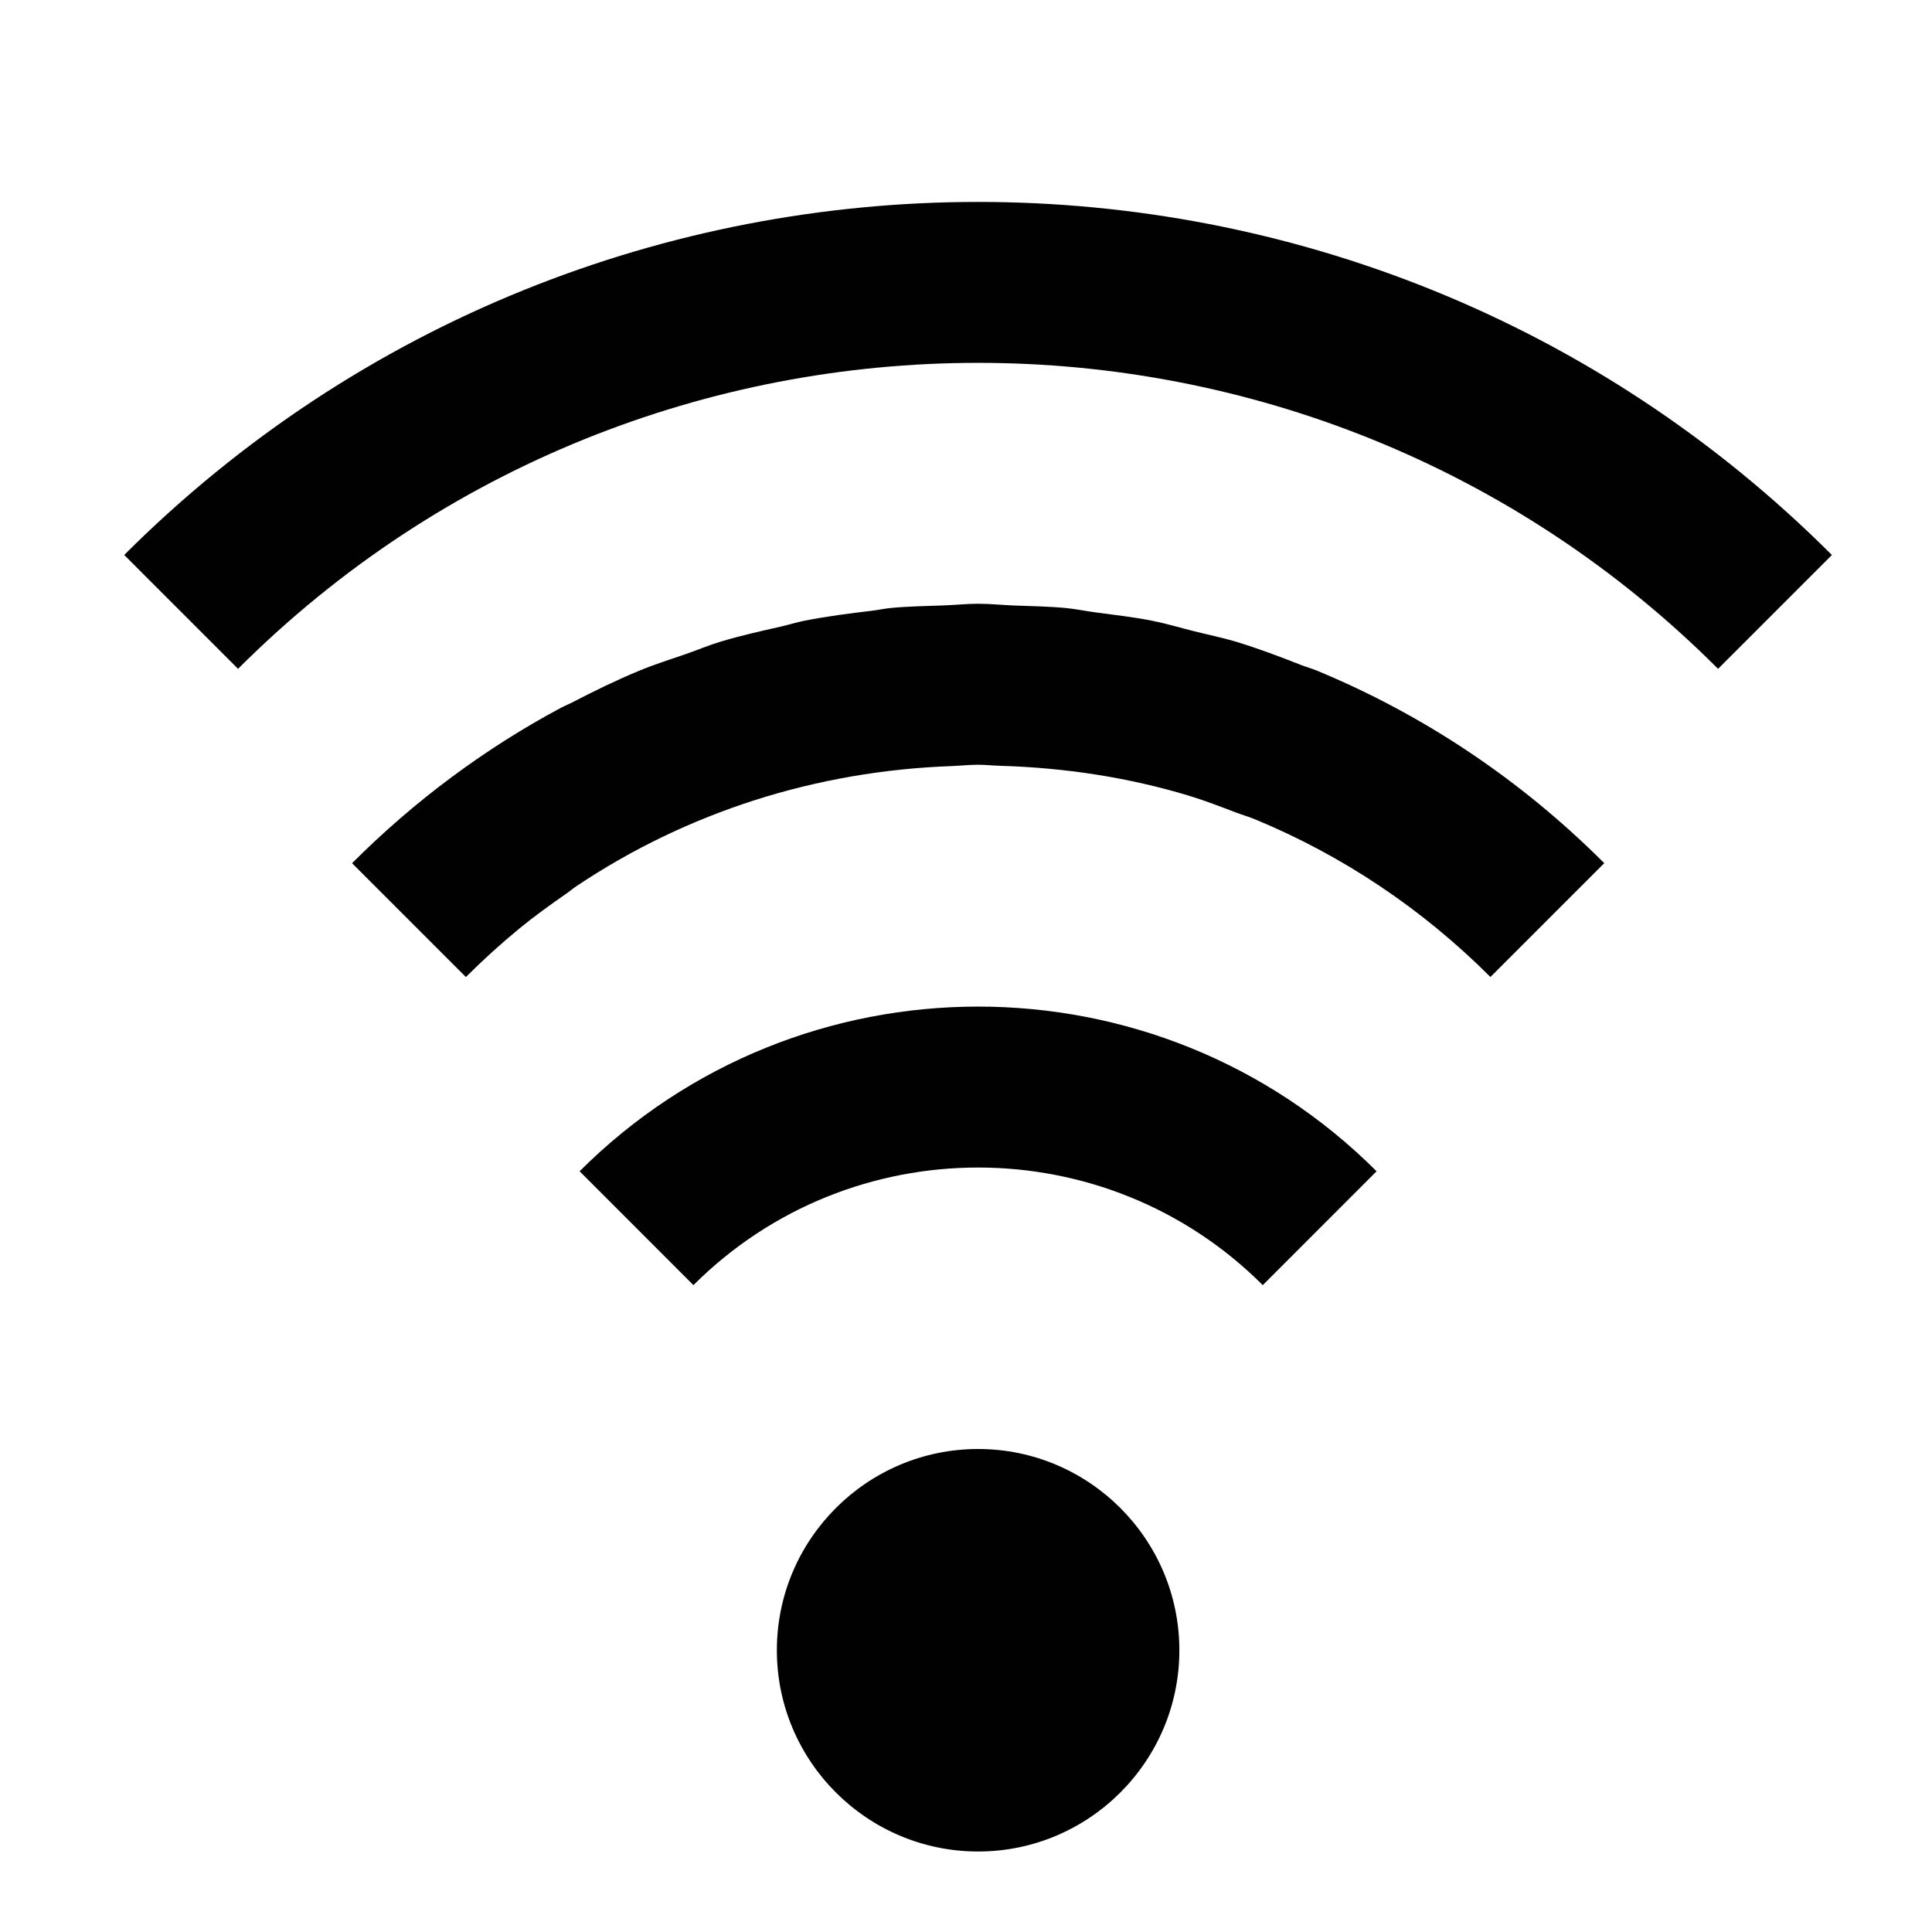 <?xml version="1.0" encoding="utf-8"?>
<!-- Generator: Adobe Illustrator 17.0.0, SVG Export Plug-In . SVG Version: 6.00 Build 0)  -->
<!DOCTYPE svg PUBLIC "-//W3C//DTD SVG 1.1//EN" "http://www.w3.org/Graphics/SVG/1.1/DTD/svg11.dtd">
<svg version="1.1" id="Layer_1" xmlns="http://www.w3.org/2000/svg" xmlns:xlink="http://www.w3.org/1999/xlink" x="0px" y="0px"
	 width="48px" height="48px" viewBox="0 0 48 48" enable-background="new 0 0 48 48" xml:space="preserve">
<g>
	<path fill="#010101" d="M32.326,16.522c-0.532-0.209-1.067-0.412-1.615-0.578c-0.341-0.103-0.693-0.173-1.039-0.26
		c-0.348-0.087-0.691-0.191-1.043-0.261c-0.464-0.092-0.937-0.146-1.408-0.208c-0.245-0.032-0.485-0.084-0.731-0.108
		c-0.433-0.042-0.873-0.047-1.31-0.064C24.888,15.031,24.6,15,24.307,15c-0.001,0-0.003,0-0.004,0c-0.001,0-0.002,0-0.003,0
		c-0.001,0-0.003,0-0.004,0c-0.283,0-0.56,0.031-0.841,0.041c-0.448,0.017-0.899,0.022-1.342,0.066
		c-0.15,0.015-0.296,0.048-0.445,0.066c-0.569,0.068-1.136,0.14-1.694,0.251c-0.193,0.038-0.378,0.099-0.569,0.142
		c-0.508,0.115-1.016,0.228-1.513,0.379c-0.284,0.086-0.557,0.202-0.837,0.299c-0.394,0.137-0.792,0.261-1.177,0.421
		c-0.572,0.237-1.128,0.509-1.679,0.795c-0.083,0.043-0.171,0.076-0.254,0.12c-1.89,1.011-3.64,2.307-5.198,3.866l2.828,2.828
		c0.425-0.425,0.868-0.826,1.326-1.203c0.381-0.313,0.78-0.599,1.182-0.878c0.081-0.056,0.157-0.122,0.239-0.177
		c2.75-1.841,5.957-2.862,9.32-2.983C23.861,19.024,24.079,19,24.301,19c0.001,0,0.001,0,0.002,0c0.181,0,0.358,0.021,0.539,0.026
		c1.614,0.047,3.196,0.288,4.705,0.746c0.393,0.119,0.775,0.268,1.158,0.414c0.162,0.061,0.329,0.108,0.488,0.175
		c2.156,0.893,4.136,2.212,5.836,3.912l2.828-2.828c-2.077-2.078-4.497-3.689-7.133-4.781C32.594,16.61,32.458,16.573,32.326,16.522
		z"/>
	<path fill="#010101" d="M3.086,13.788l2.828,2.829c10.141-10.137,26.637-10.135,36.771,0l2.828-2.828
		C33.818,2.093,14.785,2.093,3.086,13.788z"/>
	<path fill="#010101" d="M14.4,29.1l2.828,2.829c3.899-3.896,10.246-3.896,14.145,0l2.828-2.829
		C28.743,23.645,19.862,23.644,14.4,29.1z"/>
	<path fill="#010101" d="M24.301,36c-2.757,0-5,2.243-5,5c0,2.757,2.243,5,5,5c2.757,0,5-2.243,5-5
		C29.301,38.243,27.058,36,24.301,36z"/>
</g>
</svg>
